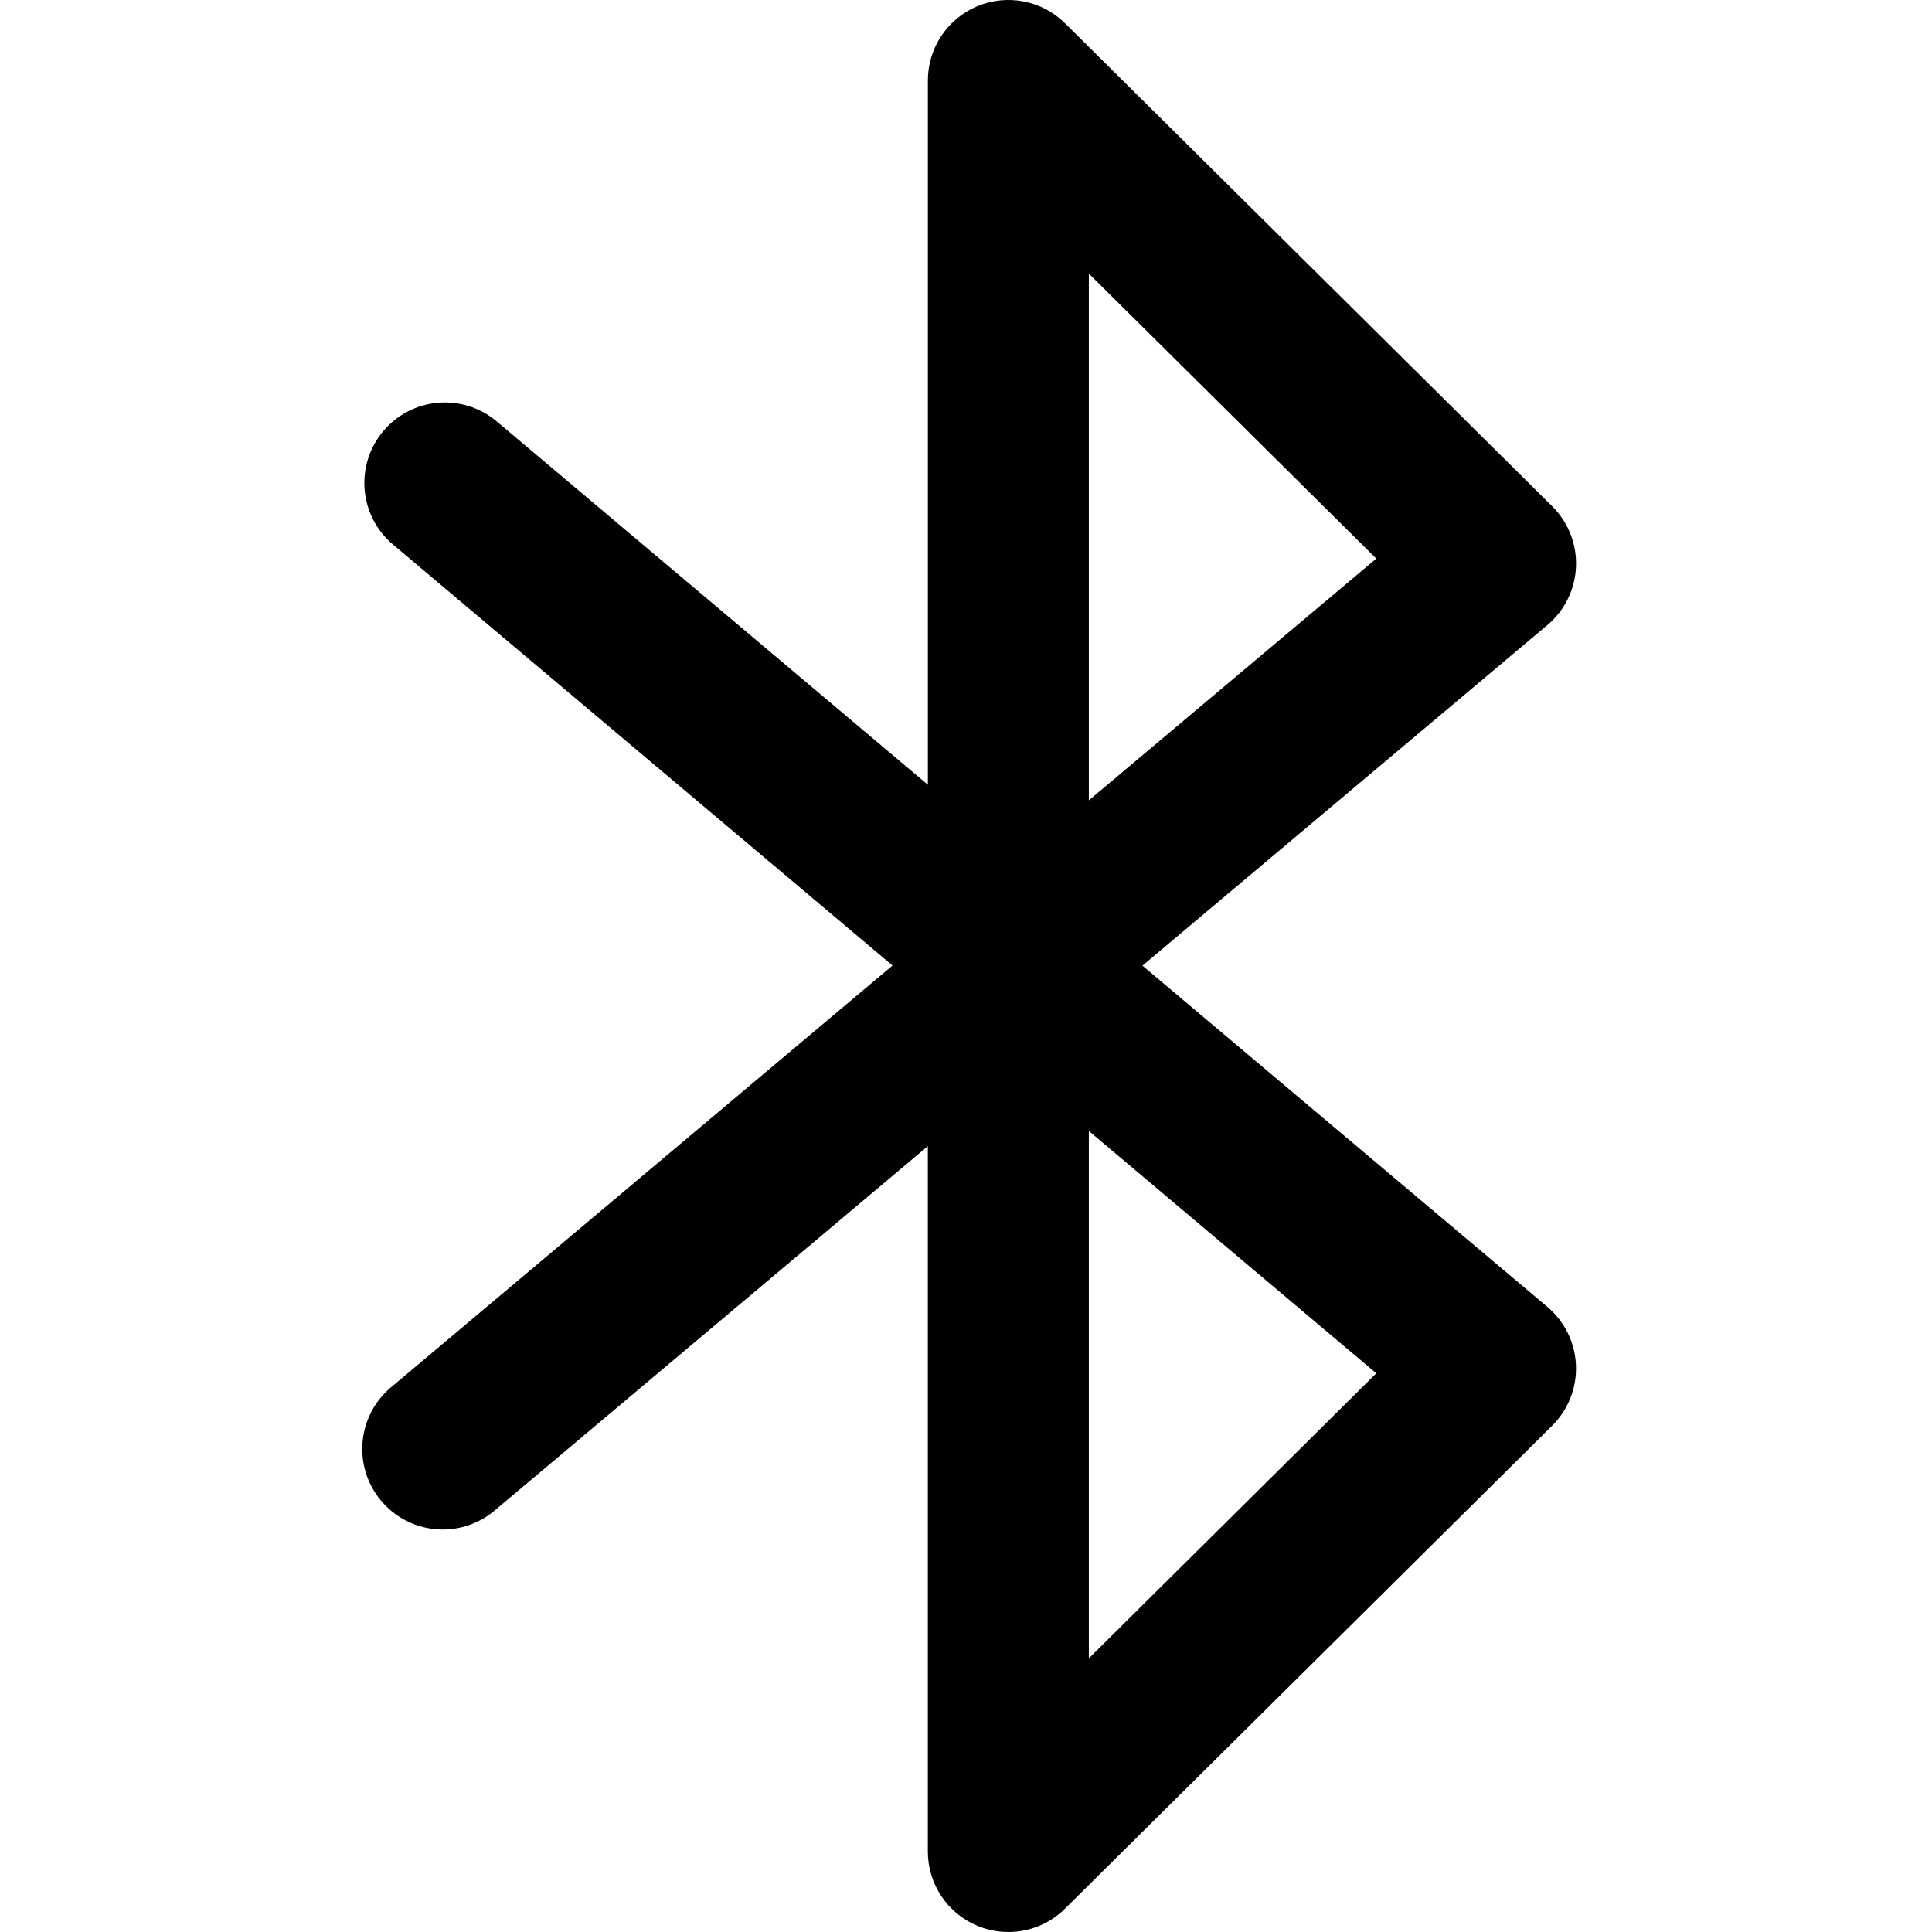 <?xml version="1.0" encoding="utf-8"?>
<!-- Generator: Adobe Illustrator 17.0.0, SVG Export Plug-In . SVG Version: 6.00 Build 0)  -->
<!DOCTYPE svg PUBLIC "-//W3C//DTD SVG 1.1//EN" "http://www.w3.org/Graphics/SVG/1.1/DTD/svg11.dtd">
<svg version="1.1" id="Layer_1" xmlns="http://www.w3.org/2000/svg" xmlns:xlink="http://www.w3.org/1999/xlink" x="0px" y="0px"
	 width="48px" height="48px" viewBox="0 0 48 48" enable-background="new 0 0 48 48" xml:space="preserve">
<path fill="#010101" d="M28.384,23.991l10.06-8.461c0.431-0.362,0.688-0.888,0.711-1.449c0.023-0.561-0.191-1.106-0.59-1.502
	l-12.104-12c-0.573-0.569-1.432-0.735-2.178-0.426c-0.745,0.311-1.23,1.039-1.23,1.846v17.498L12.341,10.47
	c-0.844-0.712-2.106-0.604-2.818,0.24c-0.712,0.845-0.604,2.106,0.24,2.818l12.411,10.46L9.713,34.469
	c-0.846,0.711-0.954,1.973-0.243,2.818c0.711,0.845,1.972,0.955,2.817,0.243l10.765-9.054V46c0,0.807,0.485,1.536,1.23,1.846
	c0.249,0.104,0.51,0.154,0.77,0.154c0.517,0,1.026-0.201,1.408-0.58l12.104-12c0.398-0.395,0.613-0.94,0.59-1.501
	c-0.022-0.561-0.28-1.087-0.709-1.449L28.384,23.991z M27.052,6.798l7.142,7.08l-7.142,6.006V6.798z M27.052,41.201V28.099
	l7.142,6.02L27.052,41.201z"/>
</svg>
